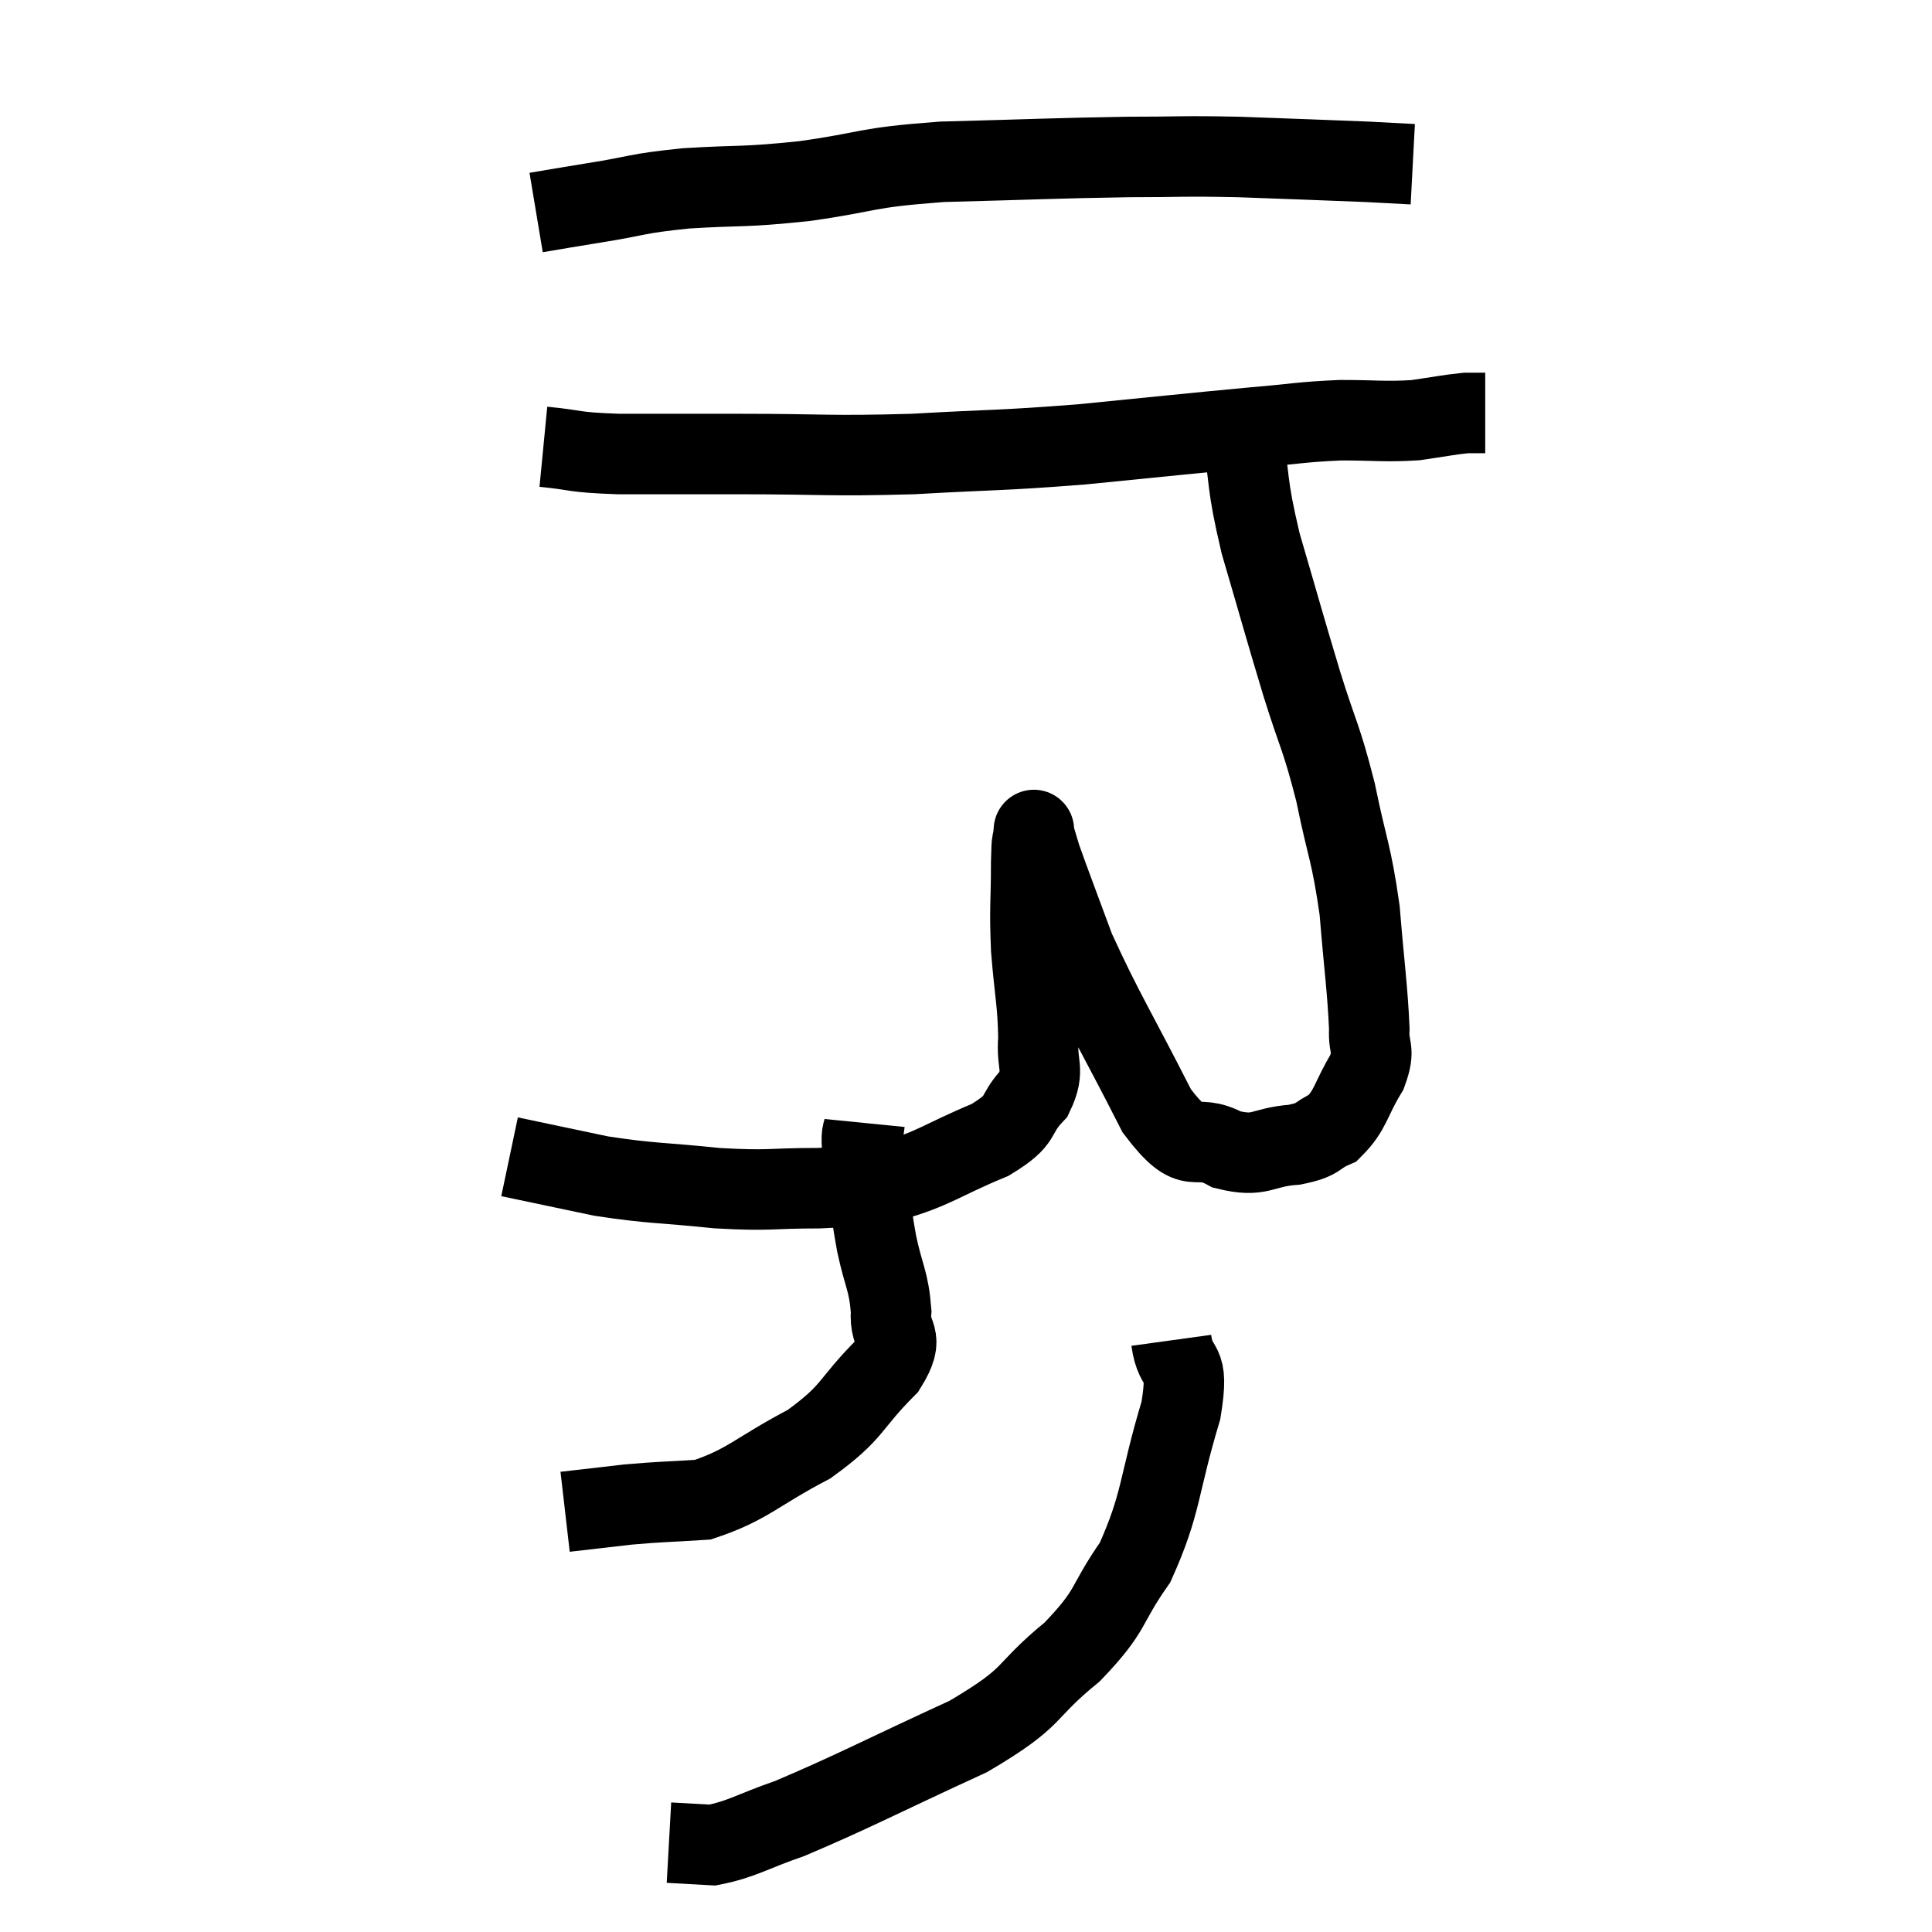 <svg width="48" height="48" viewBox="0 0 48 48" xmlns="http://www.w3.org/2000/svg"><path d="M 13.32 5.28 C 14.04 5.16, 13.83 5.19, 14.76 5.04 C 15.9 4.86, 15.735 4.815, 17.04 4.68 C 18.51 4.59, 18.39 4.665, 19.98 4.5 C 21.69 4.26, 21.39 4.17, 23.4 4.02 C 25.71 3.96, 26.175 3.93, 28.02 3.9 C 29.4 3.9, 29.295 3.87, 30.78 3.9 C 32.37 3.96, 32.88 3.975, 33.96 4.02 C 34.53 4.05, 34.815 4.065, 35.1 4.08 L 35.1 4.08" fill="none" stroke="black" stroke-width="2"></path><path d="M 13.5 11.1 C 14.43 11.19, 14.145 11.235, 15.36 11.28 C 16.86 11.28, 16.53 11.28, 18.36 11.28 C 20.52 11.28, 20.55 11.34, 22.68 11.28 C 24.78 11.16, 24.765 11.205, 26.88 11.04 C 29.01 10.83, 29.535 10.77, 31.14 10.62 C 32.22 10.53, 32.295 10.485, 33.3 10.44 C 34.23 10.44, 34.38 10.485, 35.16 10.44 C 35.79 10.35, 35.985 10.305, 36.42 10.26 L 36.9 10.26" fill="none" stroke="black" stroke-width="2"></path><path d="M 30.84 10.62 C 31.08 12.06, 30.945 11.91, 31.32 13.5 C 31.83 15.24, 31.875 15.435, 32.34 16.98 C 32.76 18.33, 32.82 18.27, 33.18 19.68 C 33.48 21.15, 33.57 21.15, 33.78 22.62 C 33.9 24.09, 33.975 24.555, 34.02 25.56 C 33.99 26.1, 34.185 26.025, 33.96 26.64 C 33.54 27.33, 33.57 27.57, 33.12 28.02 C 32.64 28.23, 32.82 28.305, 32.16 28.44 C 31.32 28.5, 31.335 28.77, 30.48 28.56 C 29.61 28.08, 29.685 28.845, 28.74 27.6 C 27.72 25.59, 27.42 25.155, 26.7 23.58 C 26.28 22.44, 26.115 22.02, 25.86 21.3 C 25.77 21, 25.725 20.85, 25.68 20.7 C 25.68 20.7, 25.695 20.52, 25.68 20.7 C 25.65 21.06, 25.635 20.7, 25.62 21.42 C 25.62 22.5, 25.575 22.485, 25.62 23.58 C 25.71 24.69, 25.785 24.9, 25.8 25.8 C 25.74 26.49, 25.98 26.55, 25.68 27.18 C 25.14 27.75, 25.485 27.78, 24.6 28.32 C 23.37 28.83, 23.205 29.04, 22.14 29.34 C 21.24 29.43, 21.42 29.475, 20.34 29.52 C 19.08 29.52, 19.17 29.595, 17.82 29.52 C 16.38 29.37, 16.23 29.415, 14.94 29.22 L 12.66 28.74" fill="none" stroke="black" stroke-width="2"></path><path d="M 21.48 27.9 C 21.45 28.2, 21.39 28.065, 21.42 28.5 C 21.51 29.07, 21.51 29.04, 21.6 29.64 C 21.69 30.27, 21.645 30.165, 21.78 30.9 C 21.96 31.74, 22.08 31.815, 22.14 32.58 C 22.08 33.27, 22.53 33.135, 22.02 33.96 C 21.06 34.92, 21.24 35.055, 20.1 35.88 C 18.78 36.57, 18.585 36.885, 17.46 37.26 C 16.53 37.32, 16.455 37.305, 15.6 37.38 L 14.04 37.56" fill="none" stroke="black" stroke-width="2"></path><path d="M 29.1 33.3 C 29.22 34.17, 29.565 33.66, 29.34 35.04 C 28.77 36.93, 28.875 37.32, 28.2 38.82 C 27.42 39.93, 27.675 39.96, 26.64 41.04 C 25.35 42.09, 25.815 42.105, 24.06 43.14 C 21.84 44.16, 21.21 44.505, 19.62 45.18 C 18.66 45.51, 18.45 45.69, 17.7 45.84 L 16.62 45.78" fill="none" stroke="black" stroke-width="2"></path></svg>